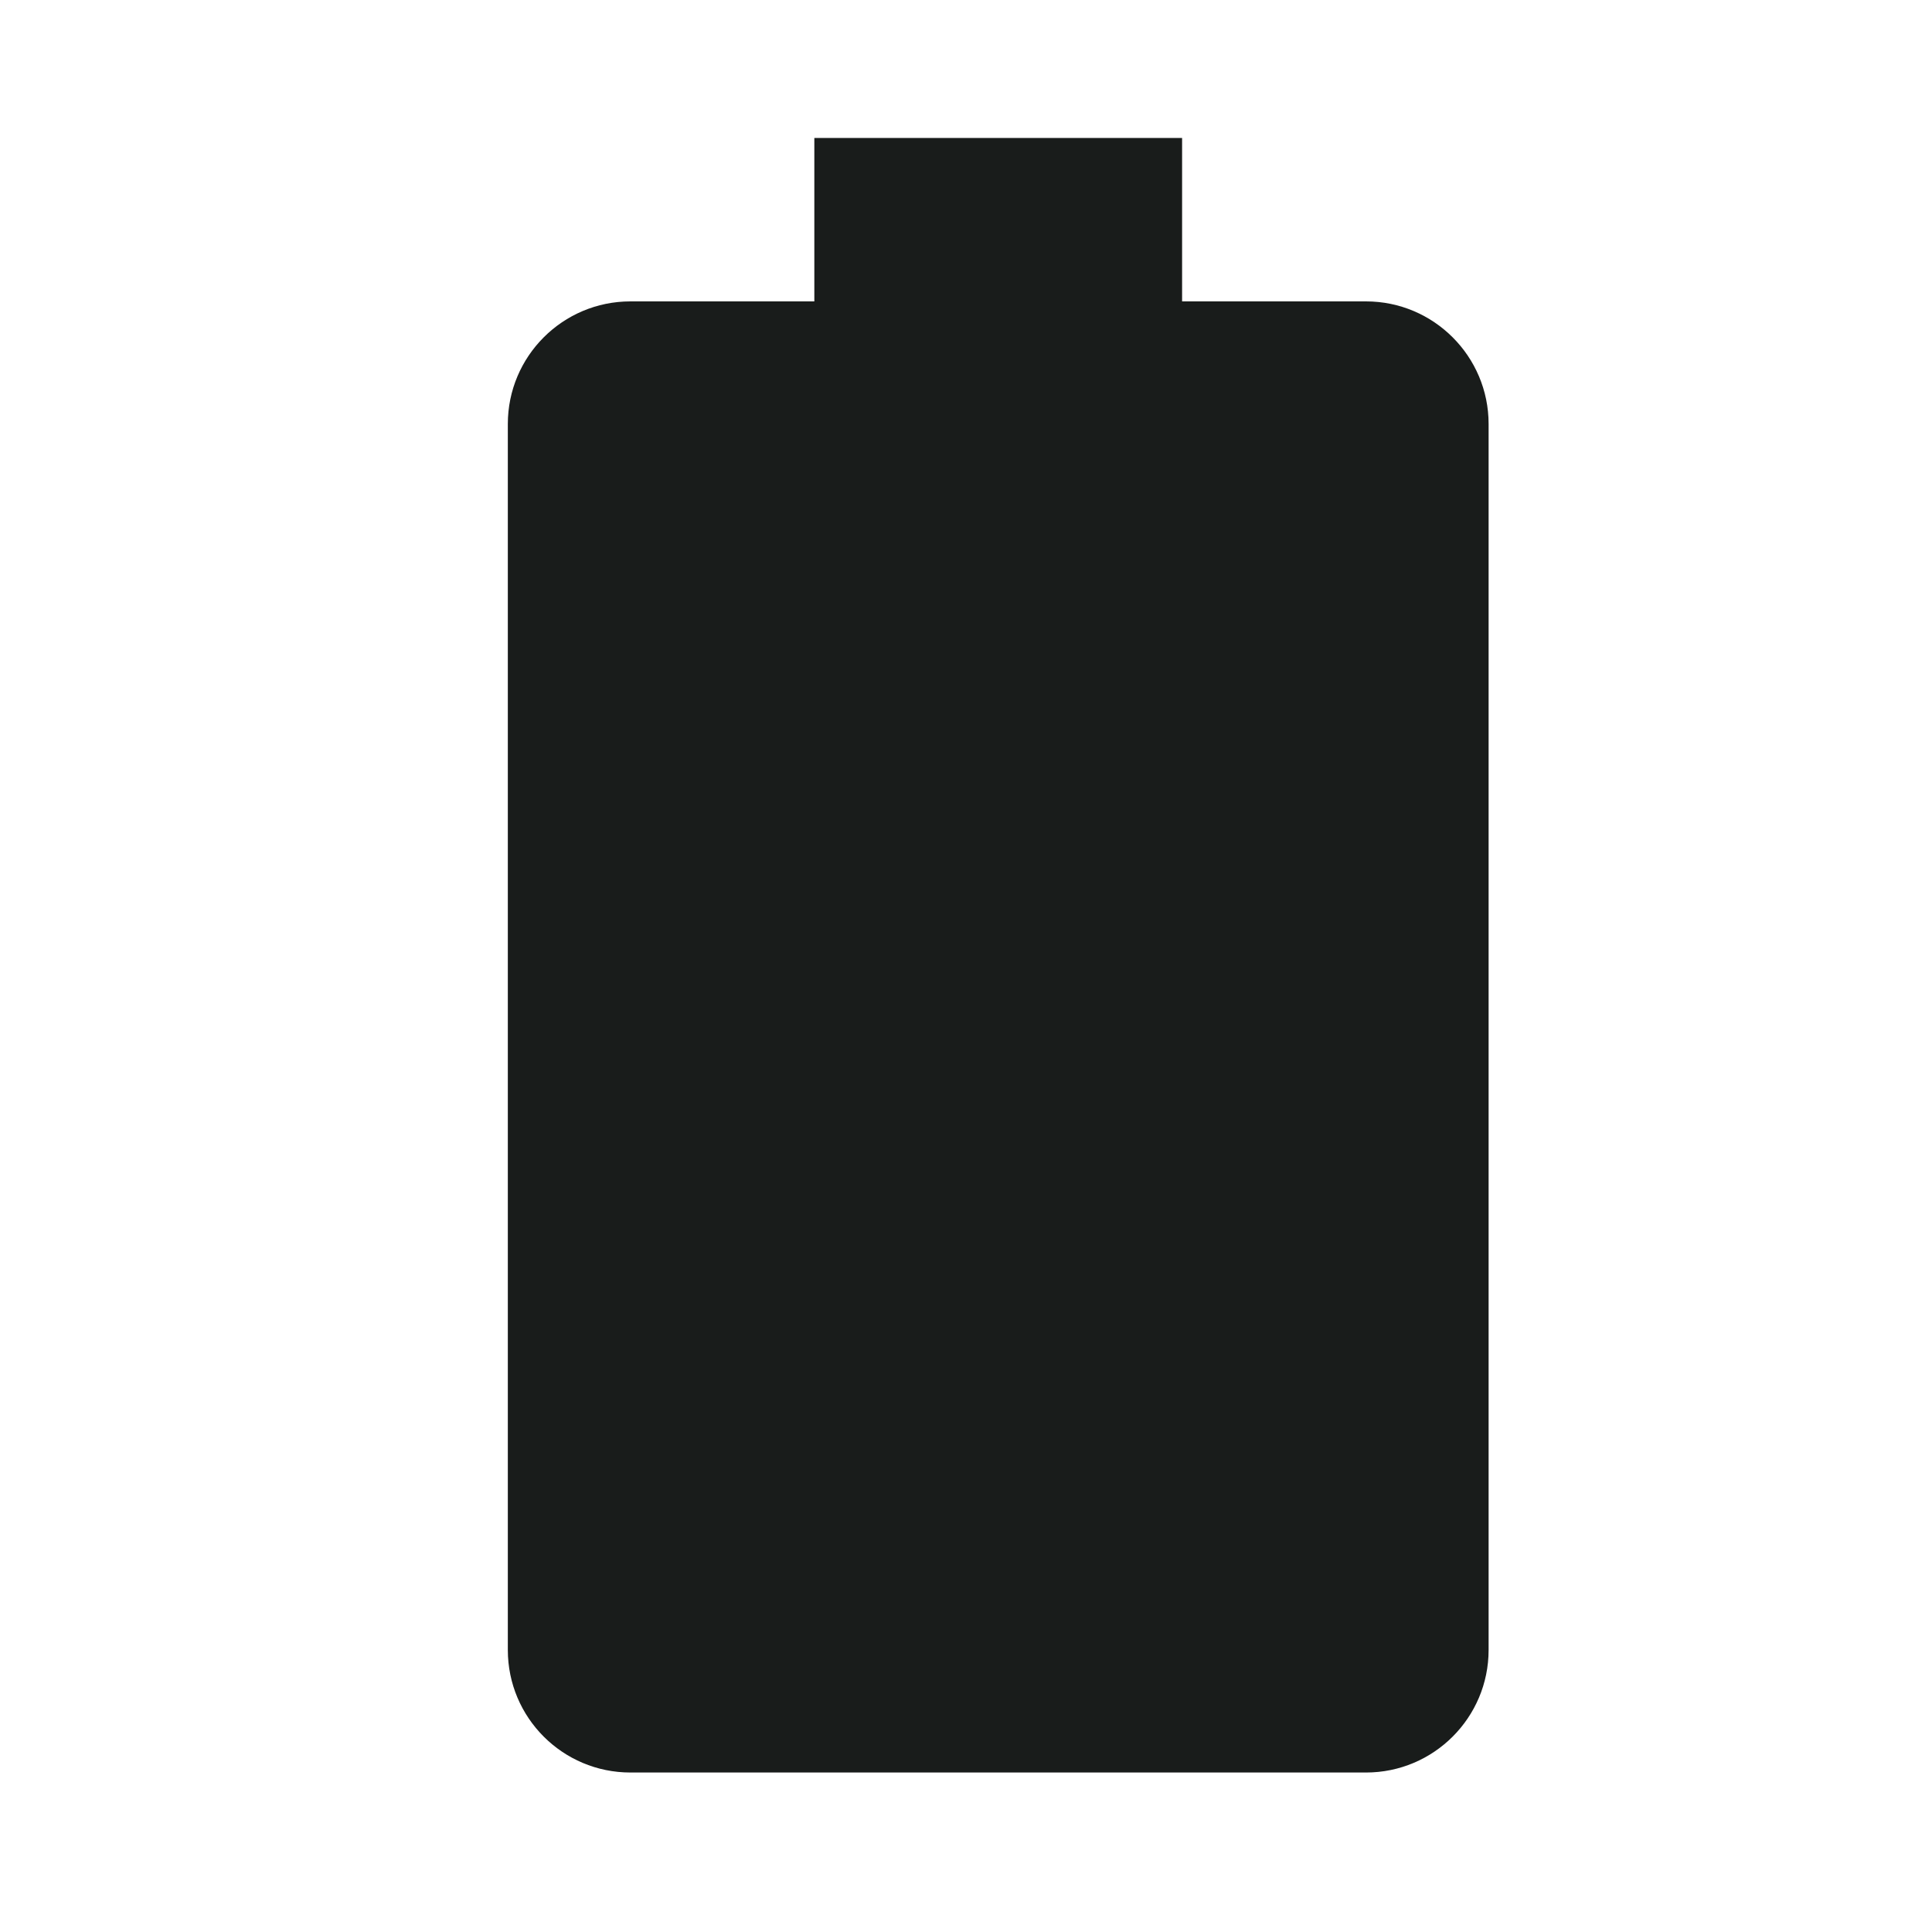 <svg width="20" height="20" viewBox="0 0 20 20" fill="none" xmlns="http://www.w3.org/2000/svg">
<path d="M12.237 1.428H8.43V3.12H6.526C5.825 3.12 5.257 3.689 5.257 4.389V17.08C5.257 17.781 5.825 18.349 6.526 18.349H14.141C14.841 18.349 15.41 17.781 15.41 17.08V4.389C15.41 3.689 14.841 3.12 14.141 3.12H12.237V1.428Z" fill="#191C1B"/>
</svg>
